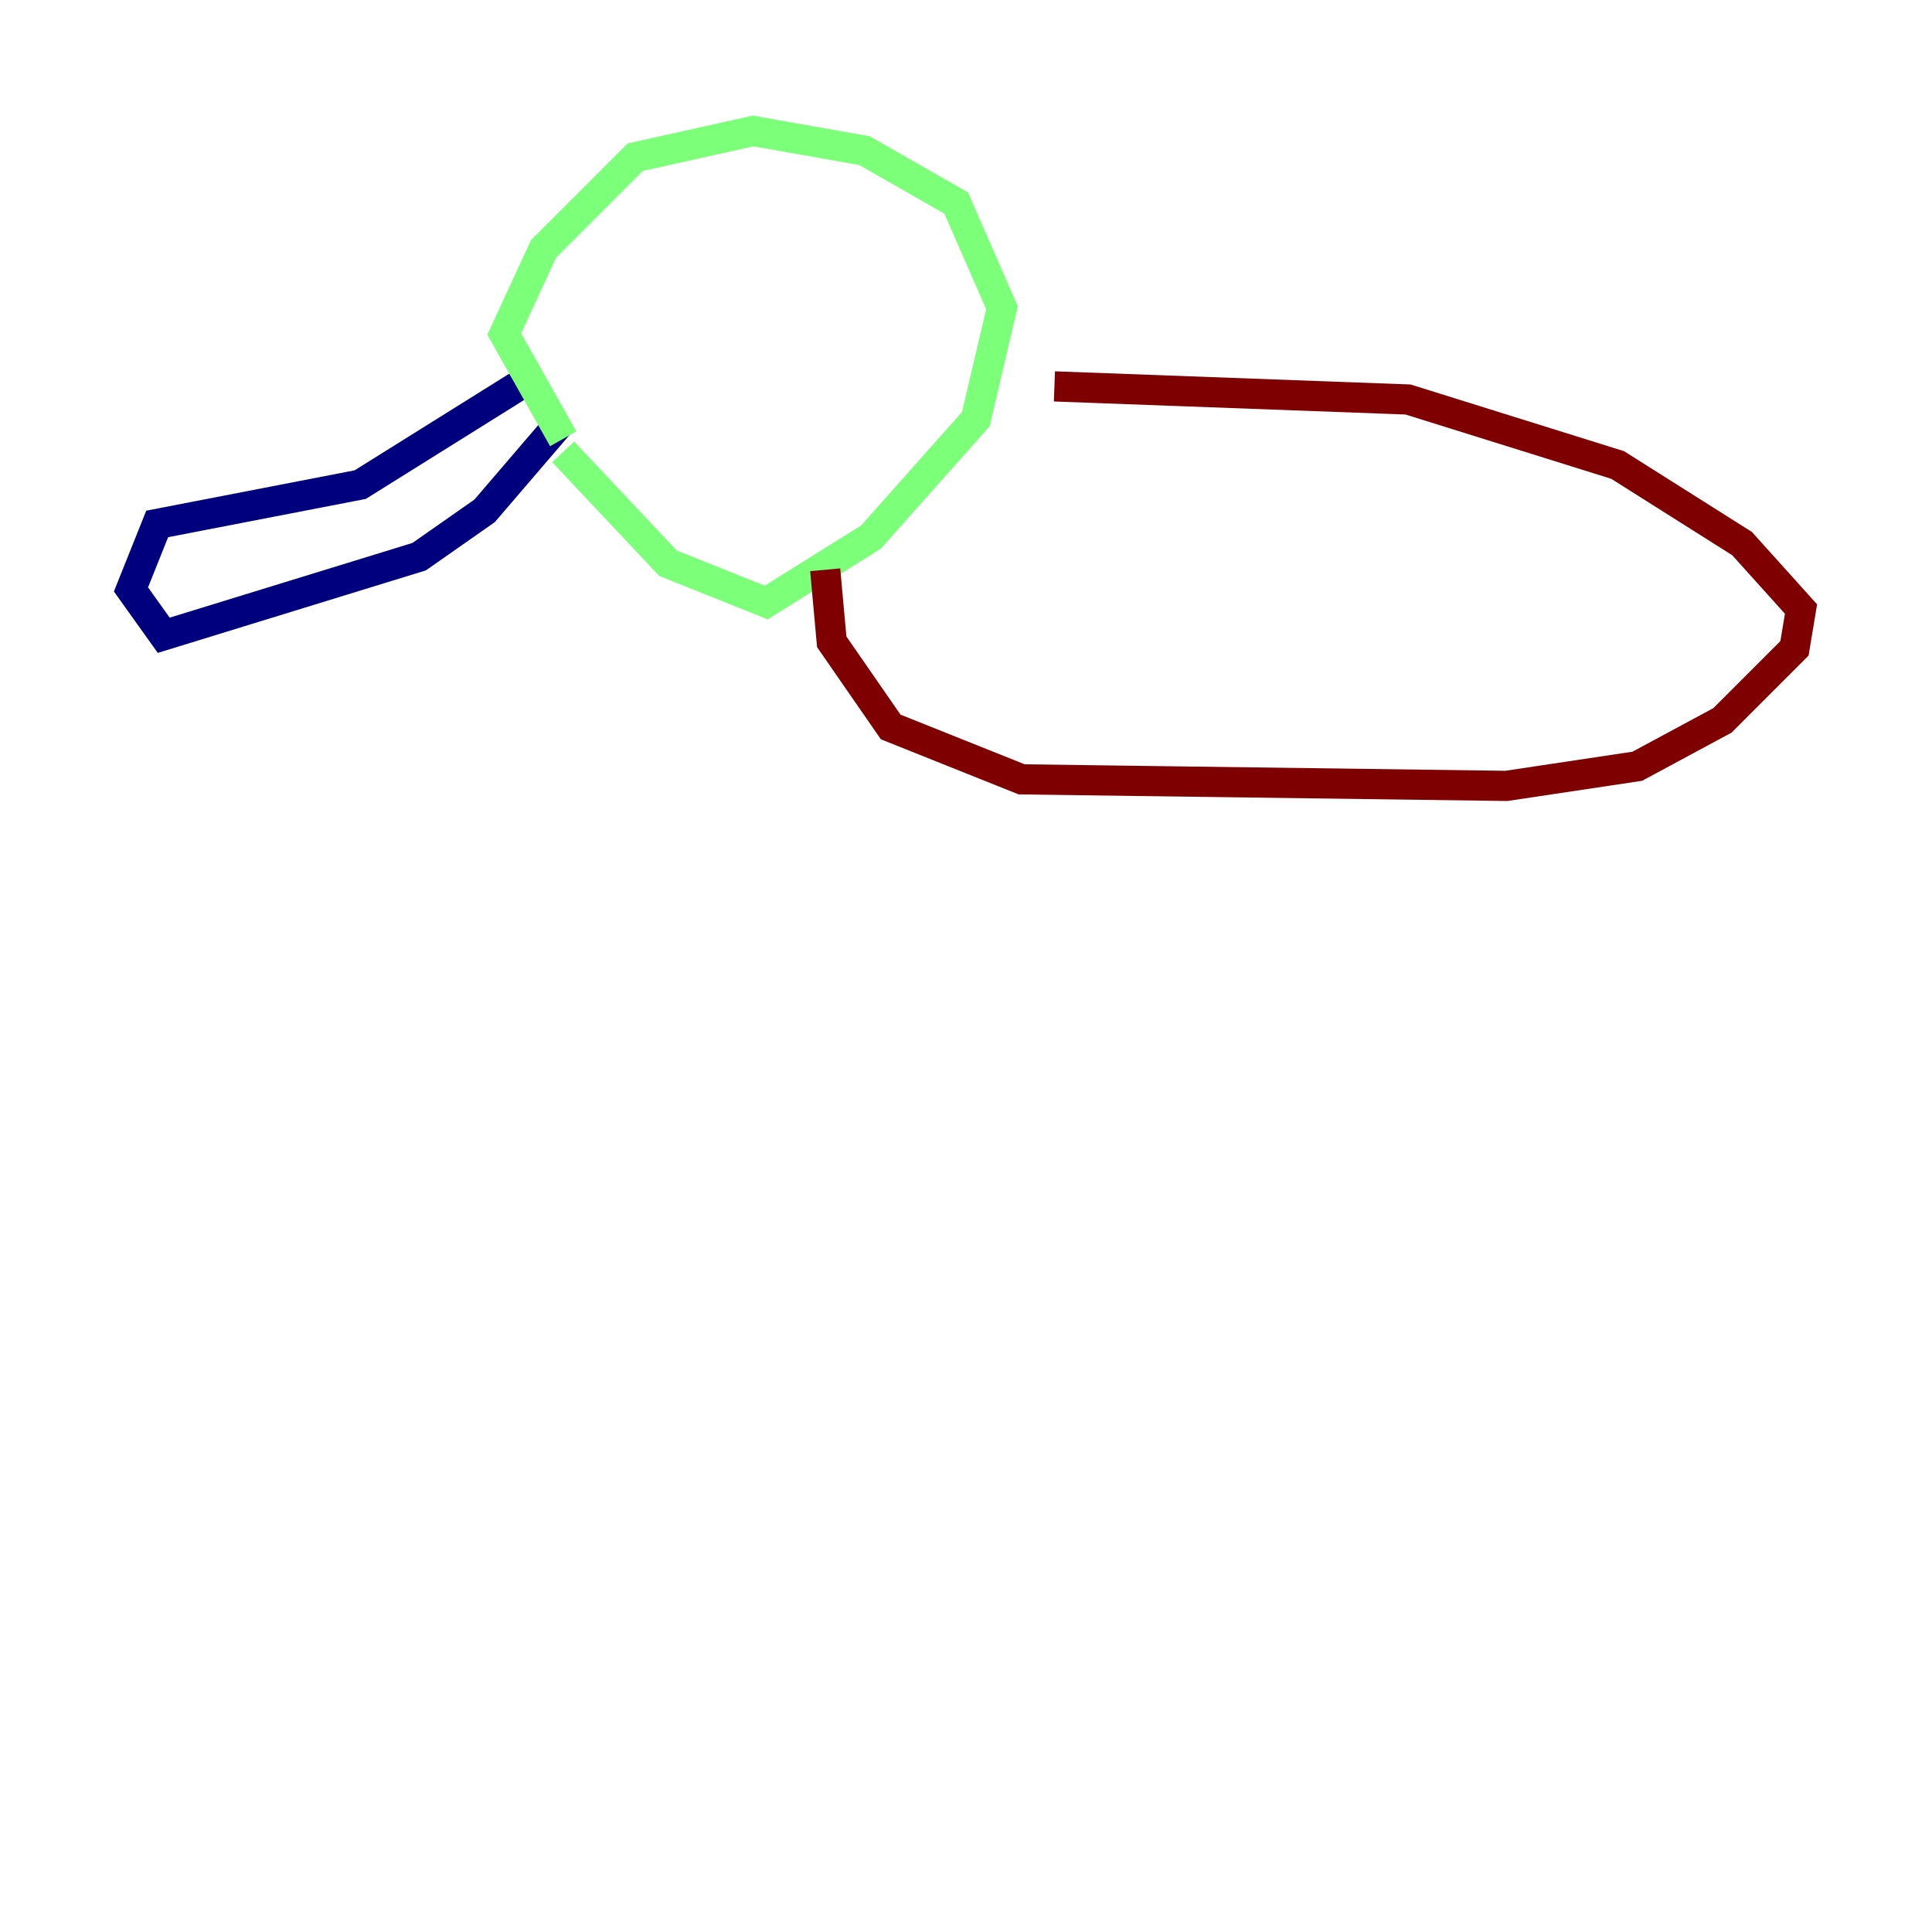 <?xml version="1.0" encoding="utf-8" ?>
<svg baseProfile="tiny" height="128" version="1.2" viewBox="0,0,128,128" width="128" xmlns="http://www.w3.org/2000/svg" xmlns:ev="http://www.w3.org/2001/xml-events" xmlns:xlink="http://www.w3.org/1999/xlink"><defs /><polyline fill="none" points="34.278,25.6 23.864,32.108 10.414,34.712 8.678,39.051 10.848,42.088 27.77,36.881 32.108,33.844 37.315,27.77" stroke="#00007f" stroke-width="2" /><polyline fill="none" points="37.315,29.071 33.41,22.129 36.014,16.488 42.088,10.414 49.898,8.678 57.275,9.98 63.349,13.451 66.386,20.393 64.651,27.77 57.709,35.58 50.766,39.919 44.258,37.315 37.315,29.939" stroke="#7cff79" stroke-width="2" /><polyline fill="none" points="54.671,37.749 55.105,42.522 59.01,48.163 67.688,51.634 99.797,52.068 108.475,50.766 114.115,47.729 118.888,42.956 119.322,40.352 115.417,36.014 107.173,30.807 93.288,26.468 69.858,25.6" stroke="#7f0000" stroke-width="2" /></svg>
